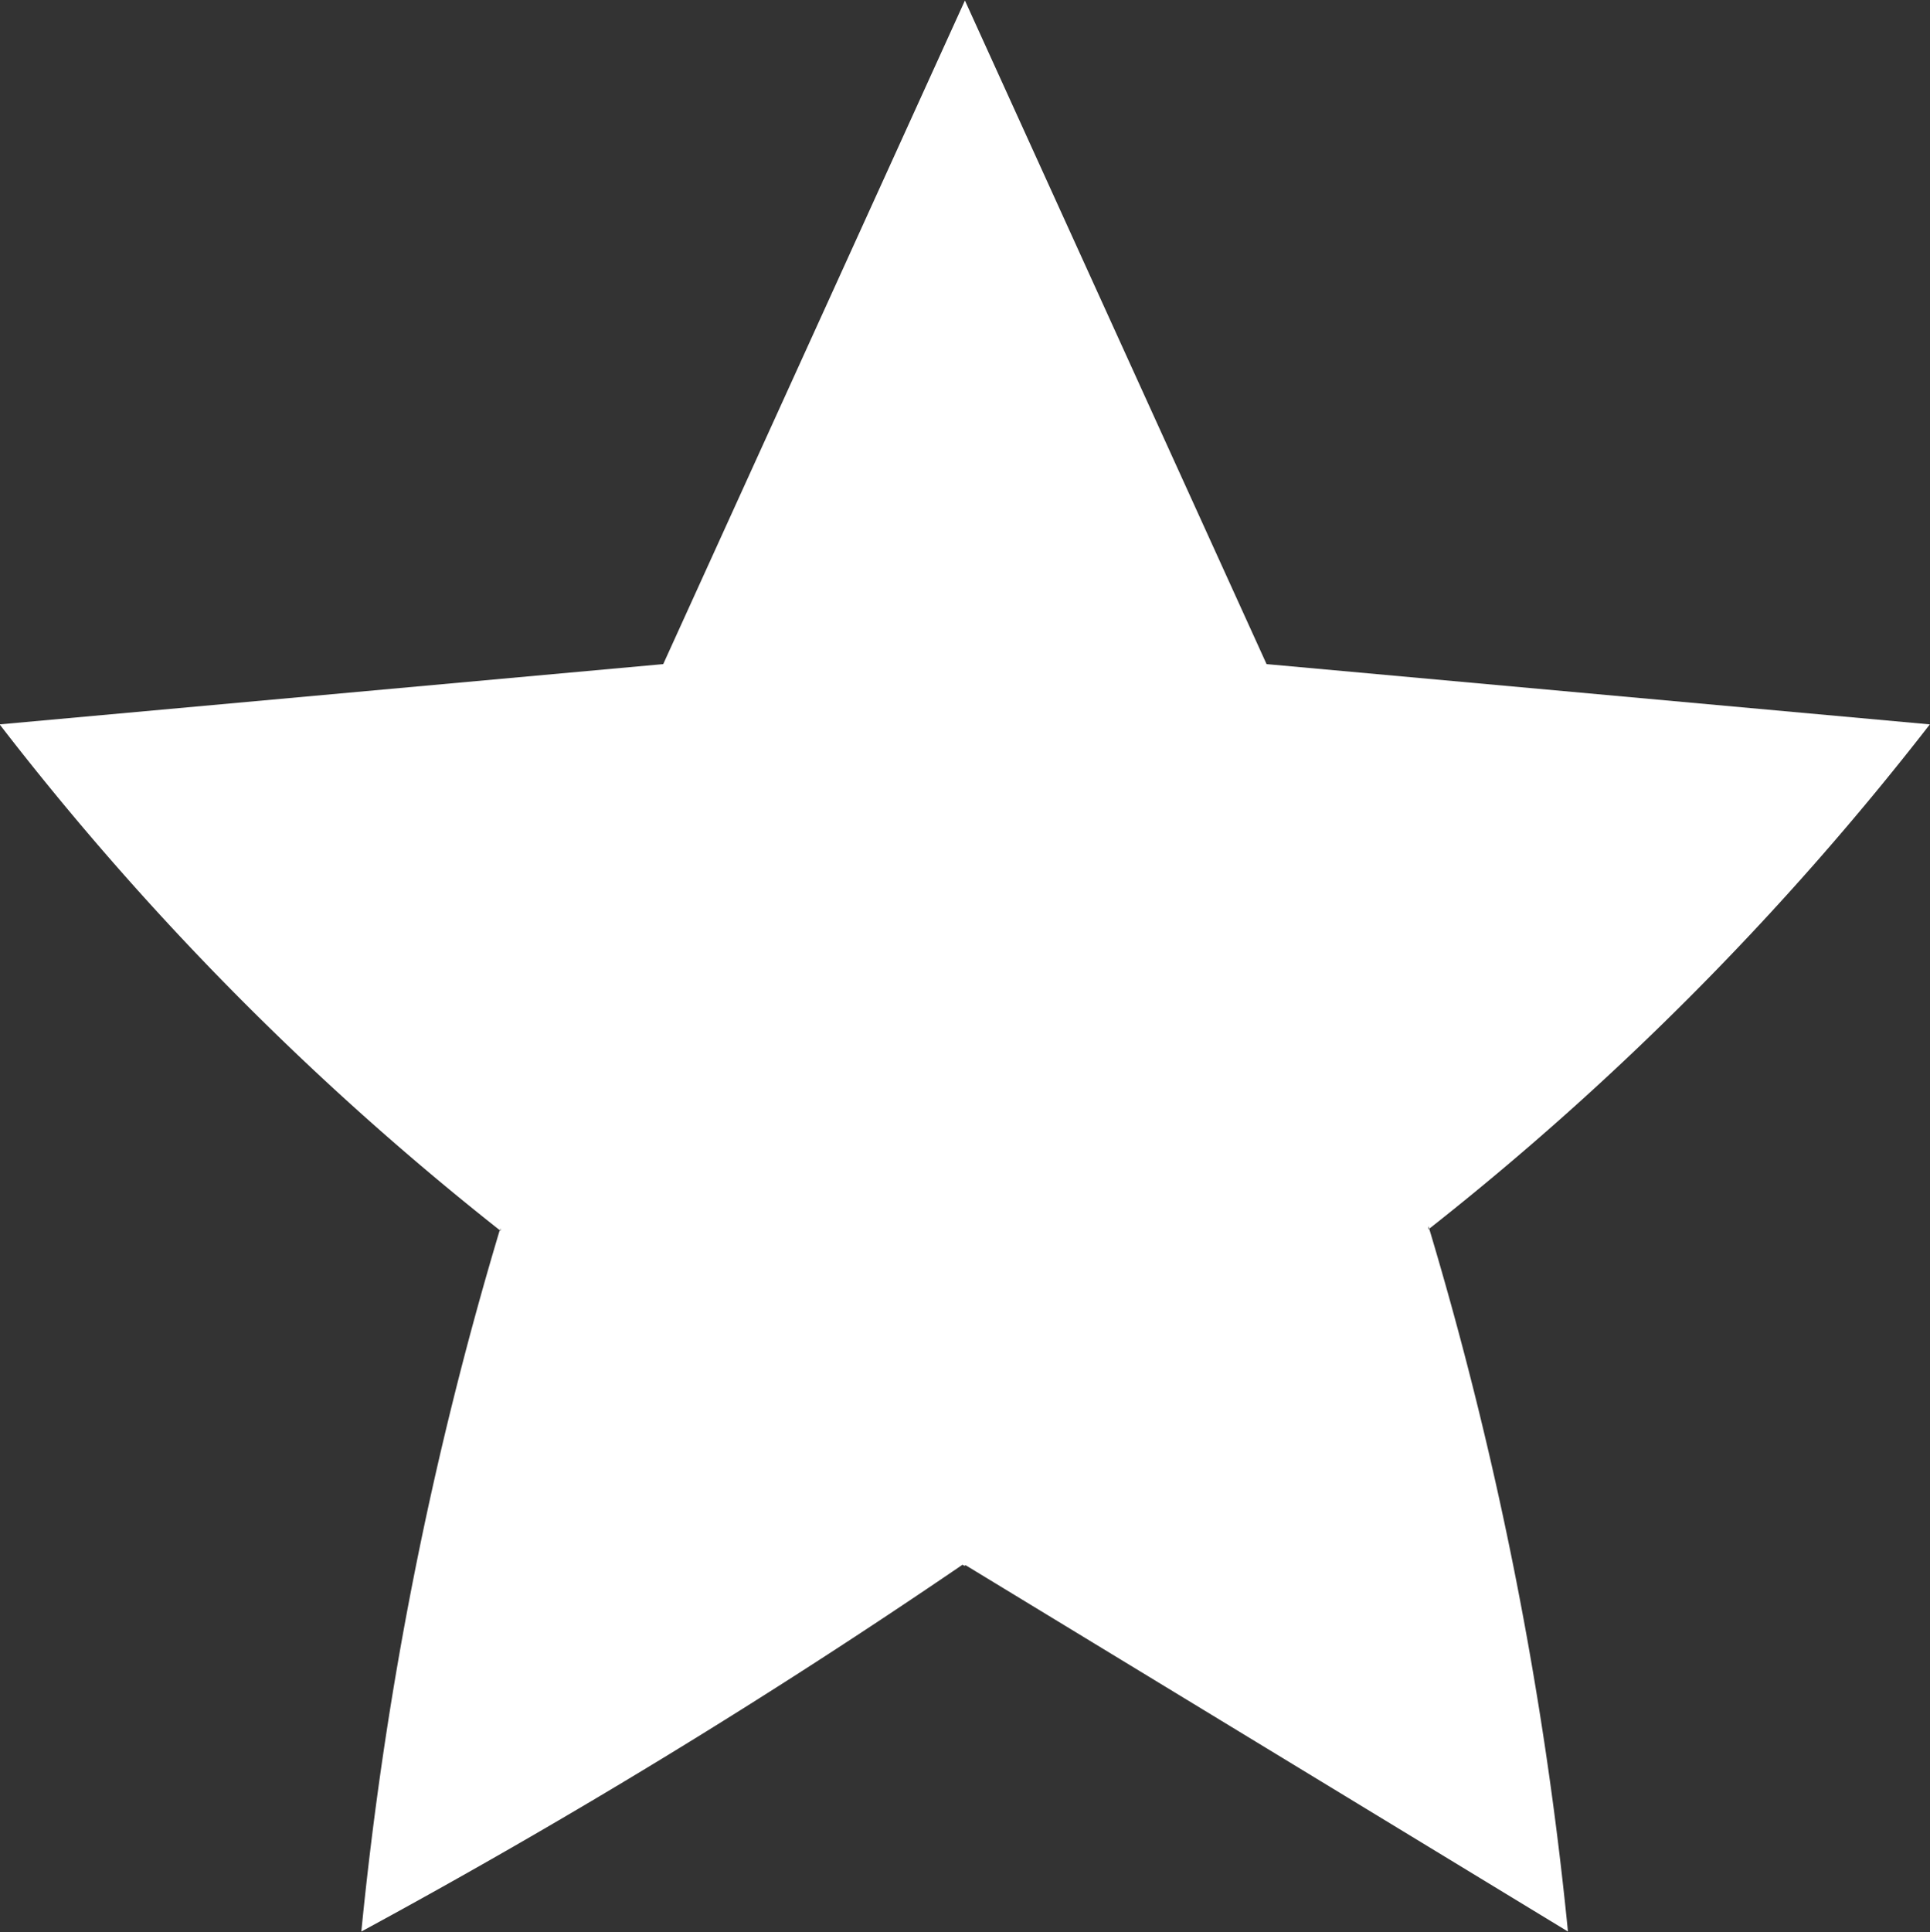 <svg xmlns="http://www.w3.org/2000/svg" width="37.469" height="37.5" viewBox="0 0 37.469 37.5">
  <rect x="0" y="0" width="37.469" height="37.5" fill="#333333" stroke="none"/>
  <defs>
    <style>
      .cls-1 {
        fill: #fff;
        fill-rule: evenodd;
      }
    </style>
  </defs>
  <path id="Star-Icon" class="cls-1" d="M323.091,1923.75a56.779,56.779,0,0,1-9.72,9.79c0-.02-0.015-0.05-0.015-0.05a0.309,0.309,0,0,1,0,.06s0.01-.01.016-0.01a72.377,72.377,0,0,1,2.693,13.64l-11.693-7.11a0.109,0.109,0,0,1-.019.01,0.086,0.086,0,0,1-.041-0.02,133.665,133.665,0,0,1-11.672,7.12,72.074,72.074,0,0,1,2.686-13.61,0.044,0.044,0,0,1,.016.01s0-.04,0-0.05a0.155,0.155,0,0,0-.011.04,56.342,56.342,0,0,1-9.713-9.82l12.883-1.17,5.857-12.88,5.856,12.88Z" transform="translate(-285.625 -1909.69)"/>
</svg>
